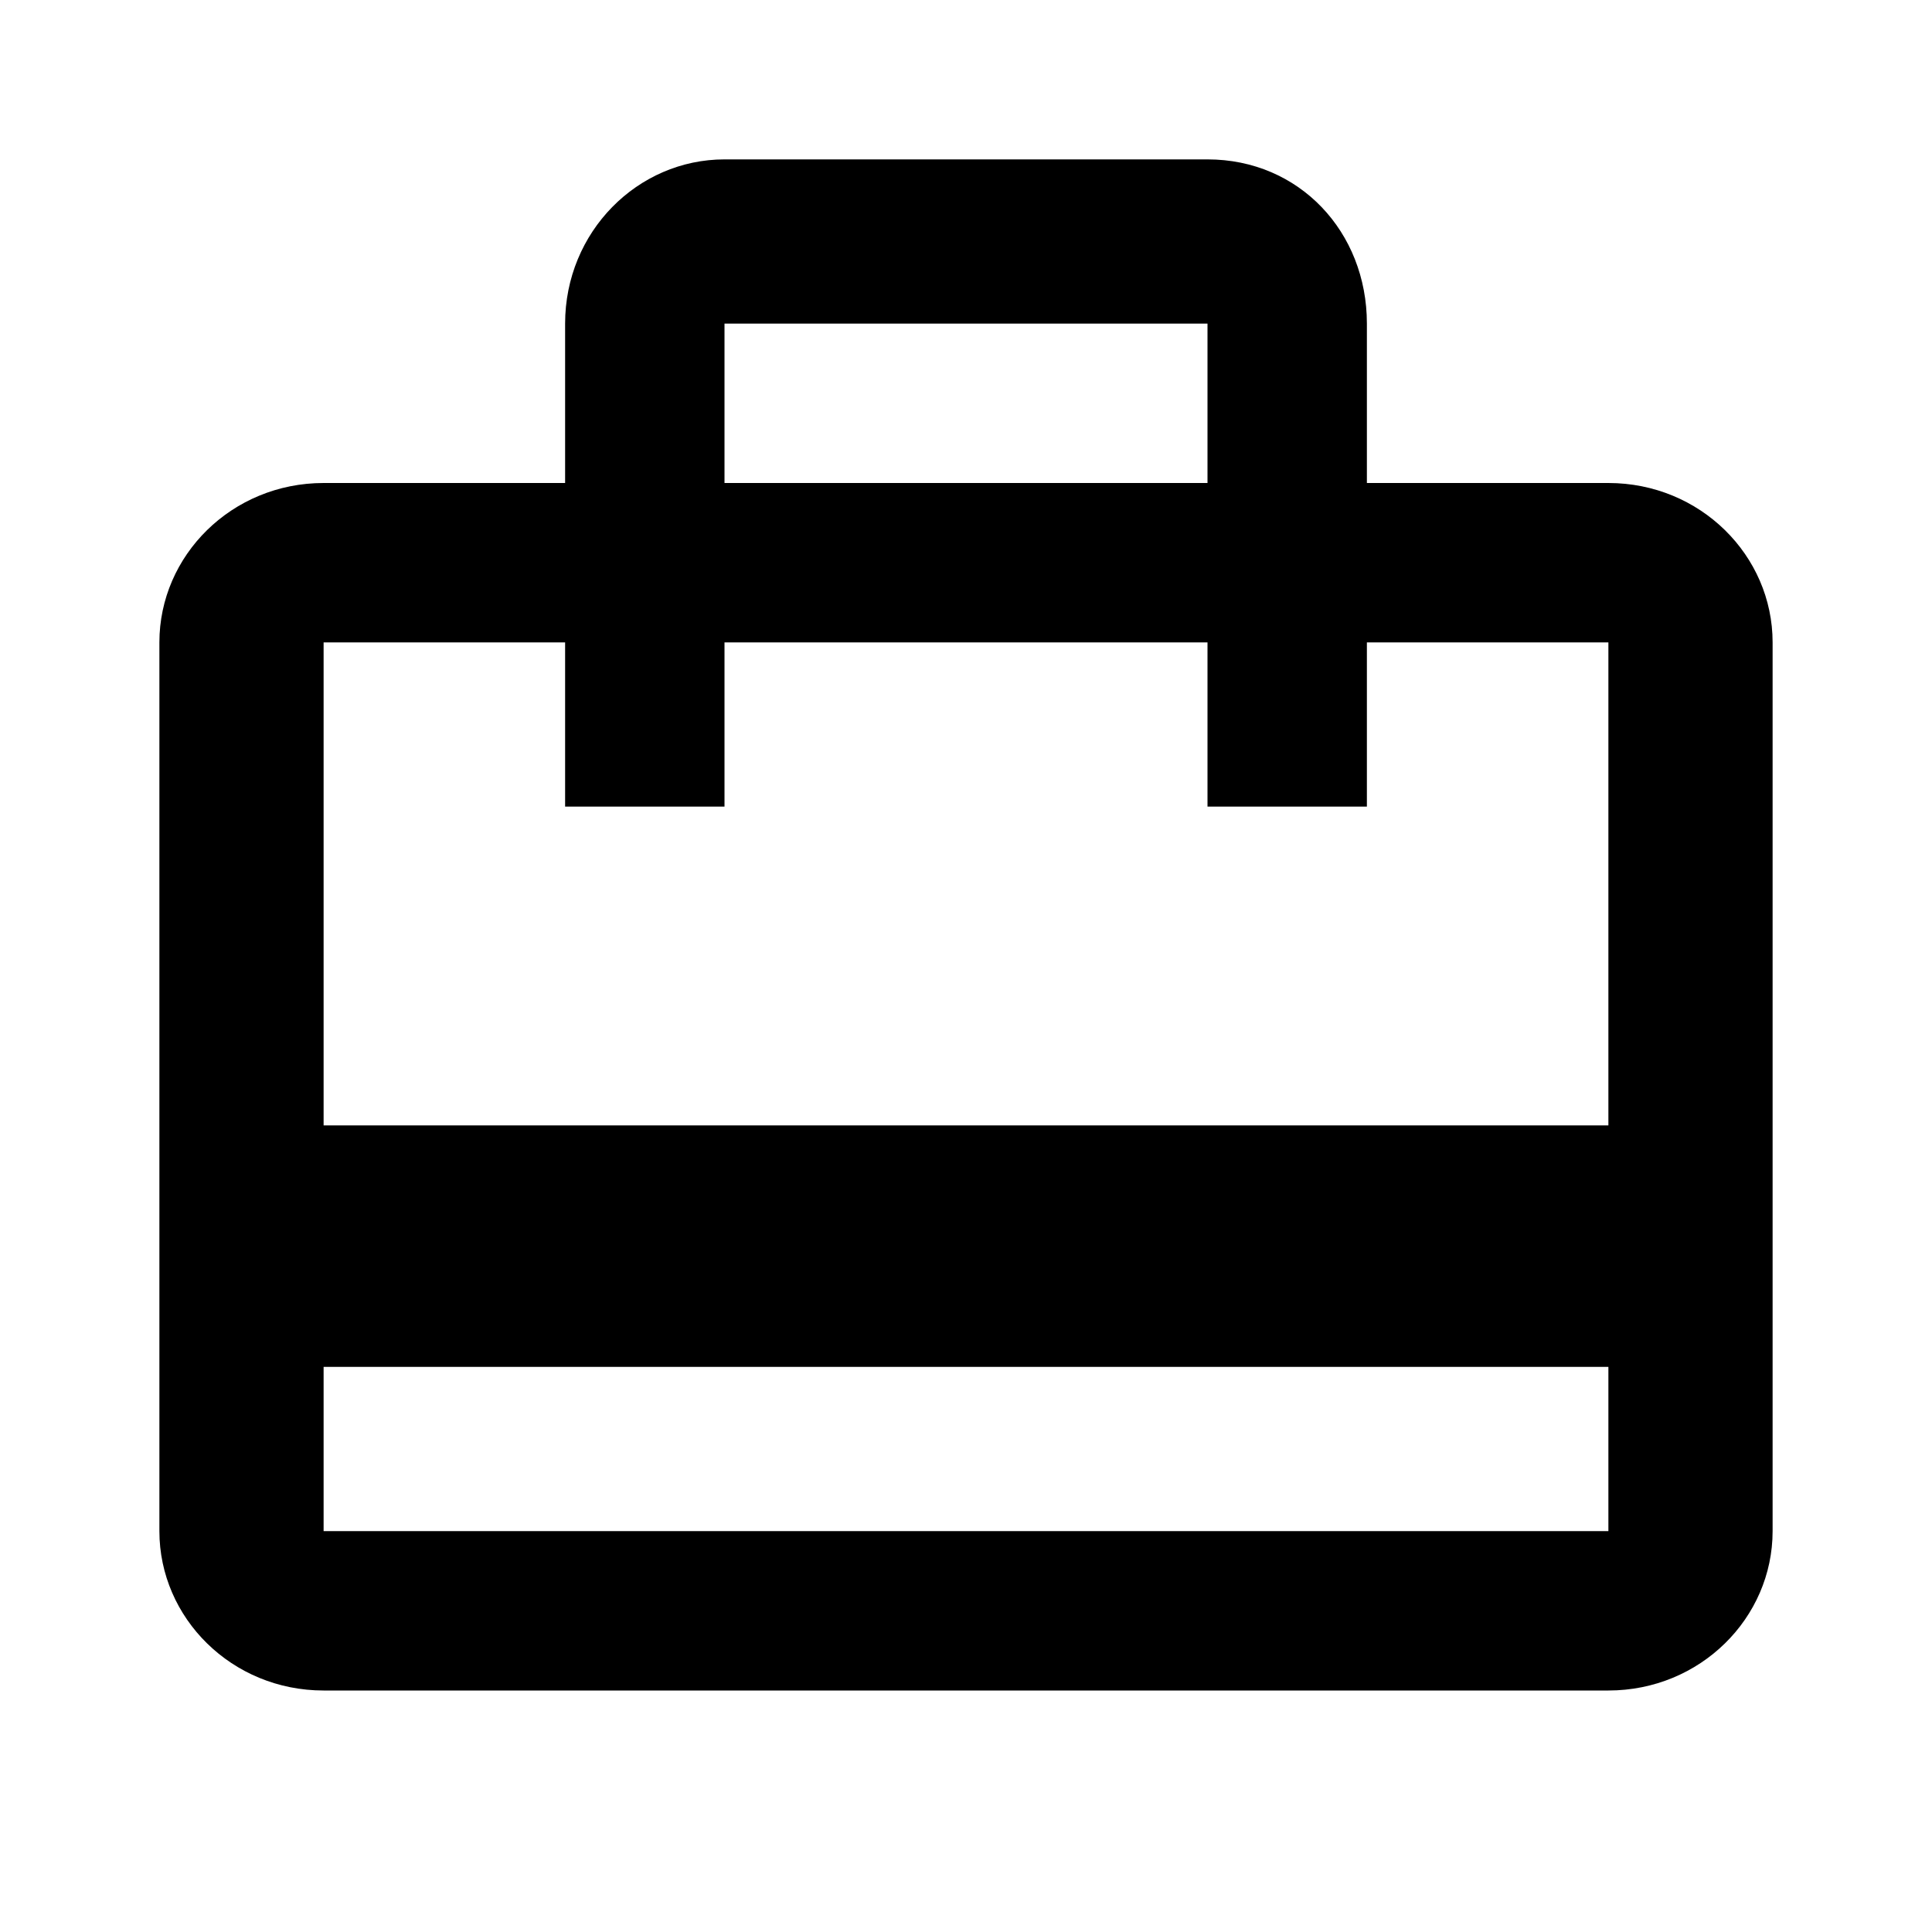 <?xml version="1.0"?><svg xmlns="http://www.w3.org/2000/svg" width="40" height="40" viewBox="0 0 40 40"><path d="m33.3 10h-5v-3.3c0-1.9-1.4-3.4-3.3-3.4h-10c-1.8 0-3.3 1.5-3.3 3.4v3.3h-5c-1.9 0-3.4 1.5-3.4 3.3v18.4c0 1.8 1.5 3.3 3.4 3.3h26.6c1.9 0 3.4-1.5 3.4-3.3v-18.4c0-1.8-1.5-3.3-3.4-3.3z m-18.3-3.3h10v3.3h-10v-3.3z m18.3 25h-26.6v-3.4h26.6v3.4z m0-8.4h-26.6v-10h5v3.4h3.3v-3.4h10v3.4h3.3v-3.4h5v10z"></path></svg>